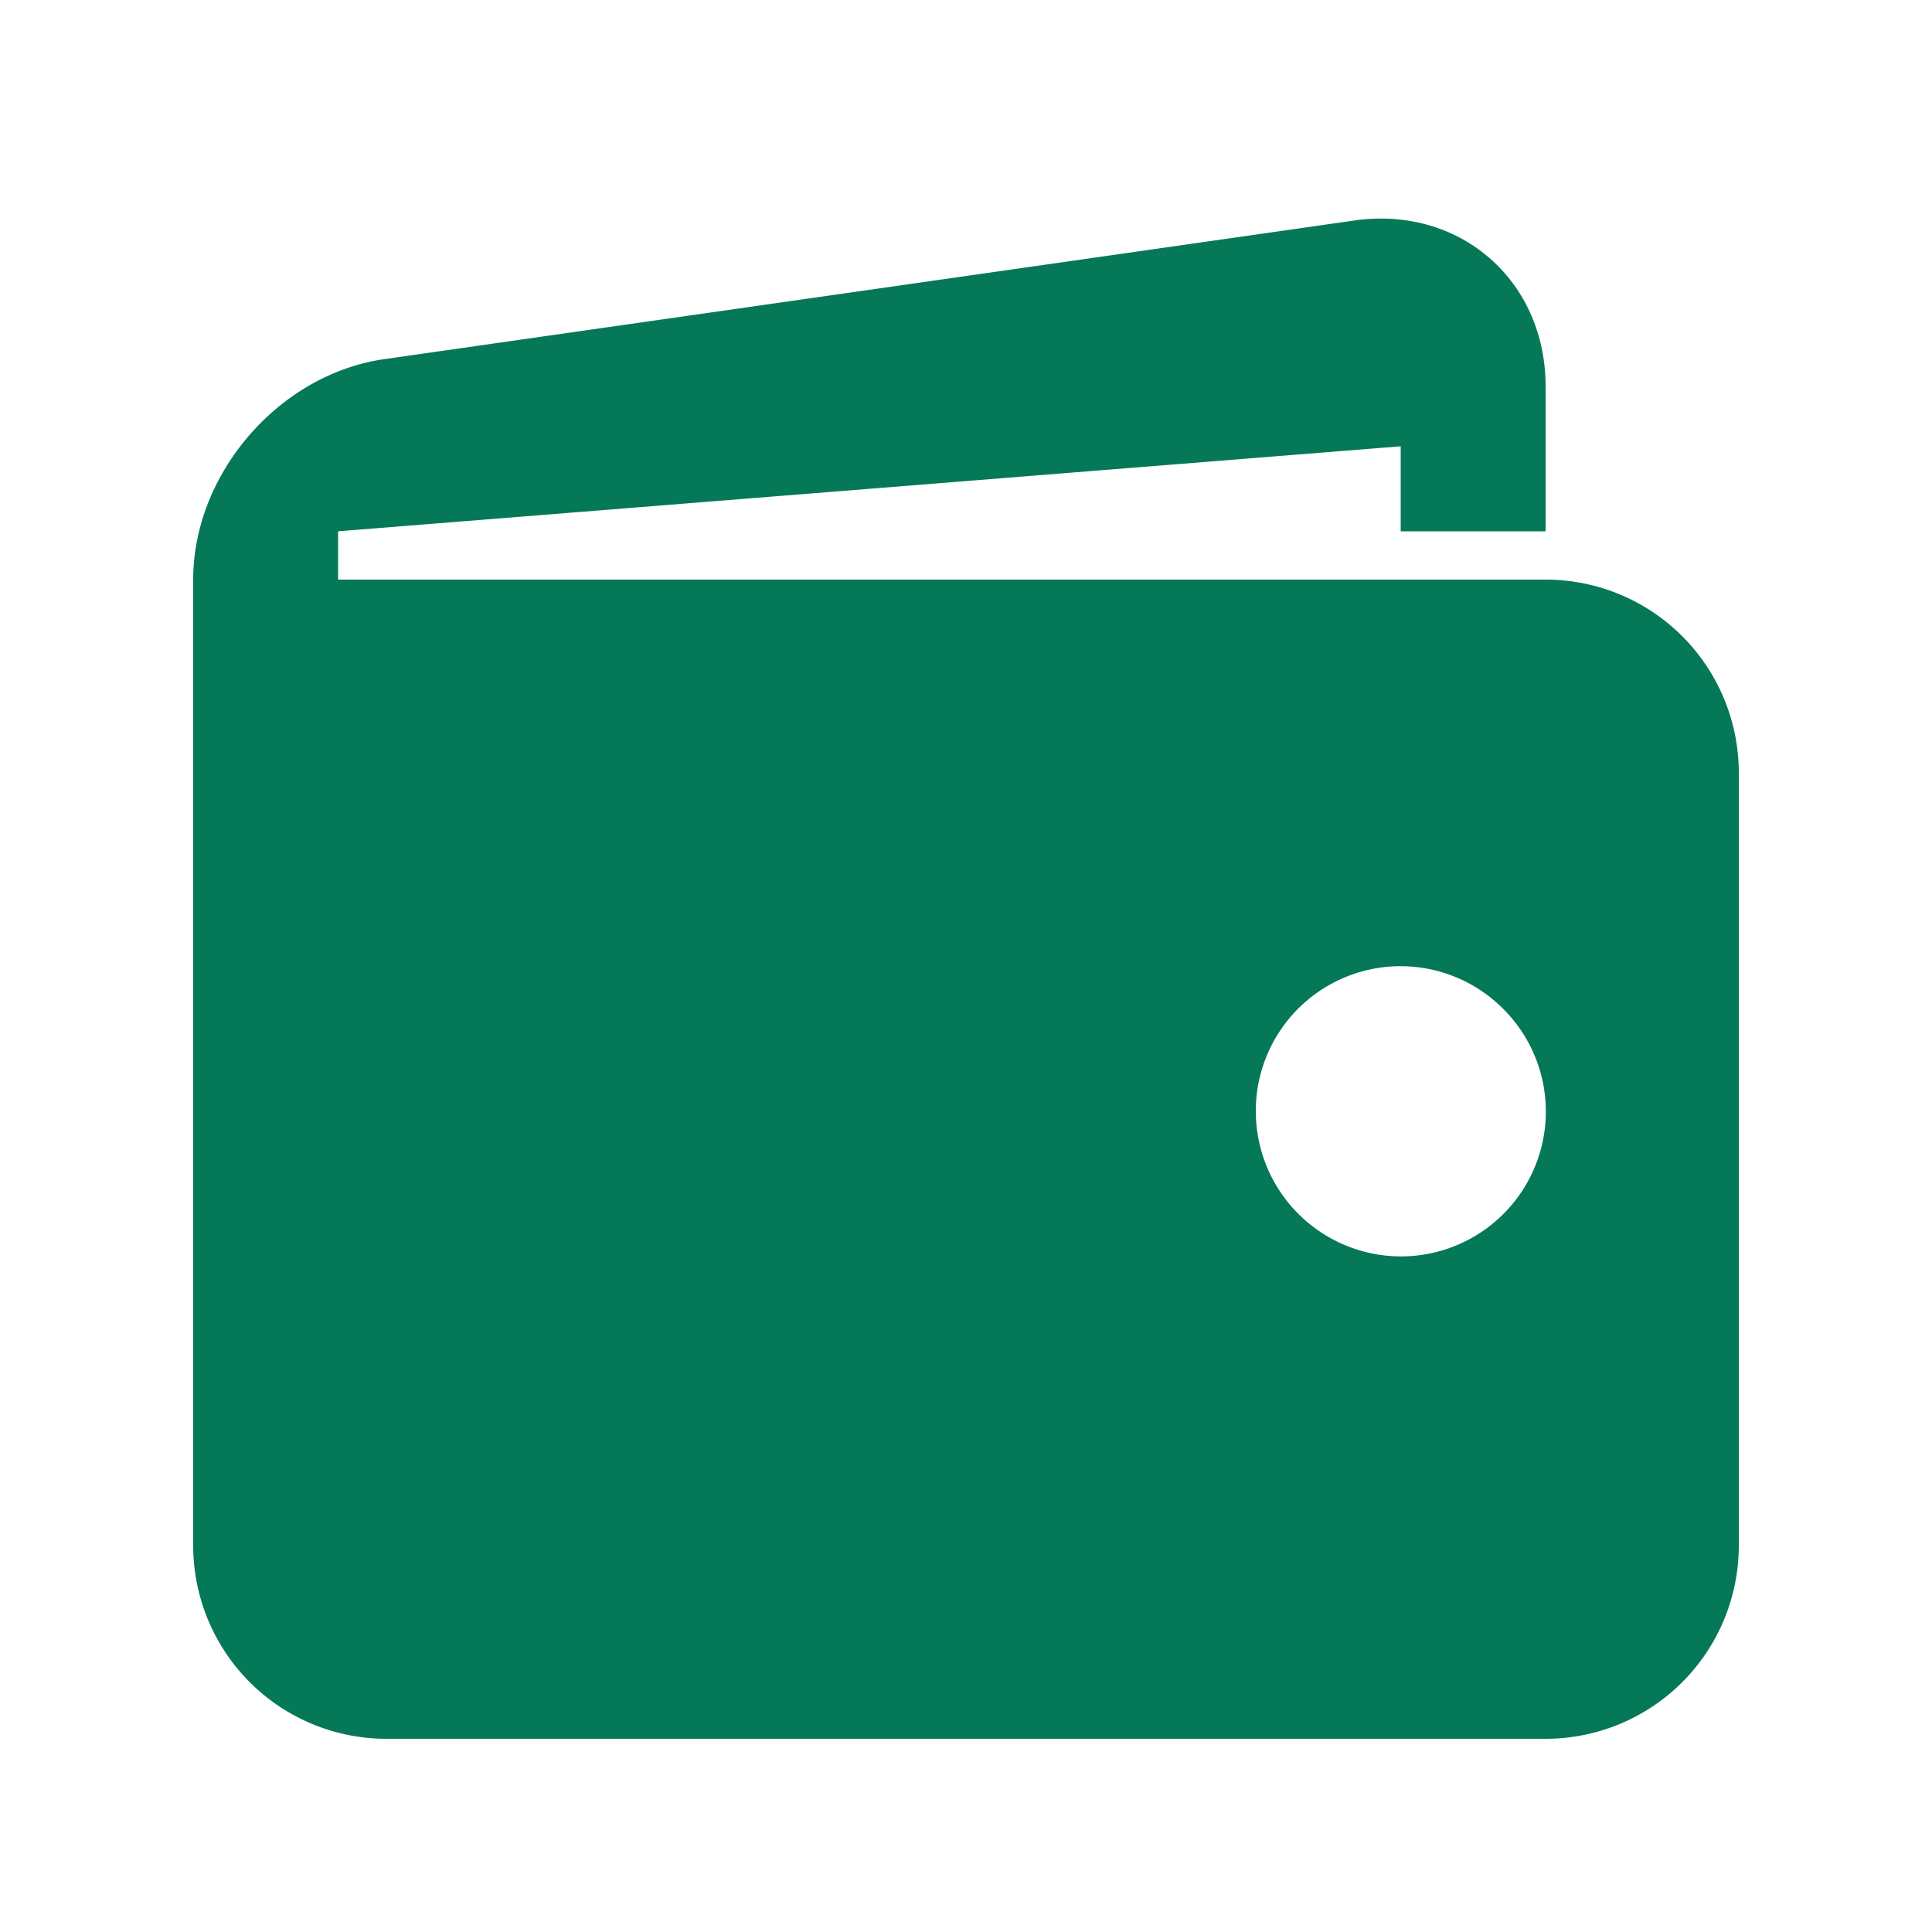 <svg width="16" height="16" fill="none" xmlns="http://www.w3.org/2000/svg"><path d="M12.8 4.8h-10v-.4l8.8-.704V4.4h1.2V3.2c0-.88-.713-1.498-1.583-1.374L3.184 2.974C2.313 3.098 1.6 3.92 1.6 4.8v8a1.6 1.6 0 001.6 1.6h9.6a1.6 1.6 0 001.6-1.6V6.4a1.6 1.6 0 00-1.6-1.6zm-1.2 5.605a1.203 1.203 0 01-1.2-1.201 1.199 1.199 0 012.05-.848 1.2 1.2 0 01-.85 2.049z" fill="#047857"/></svg>